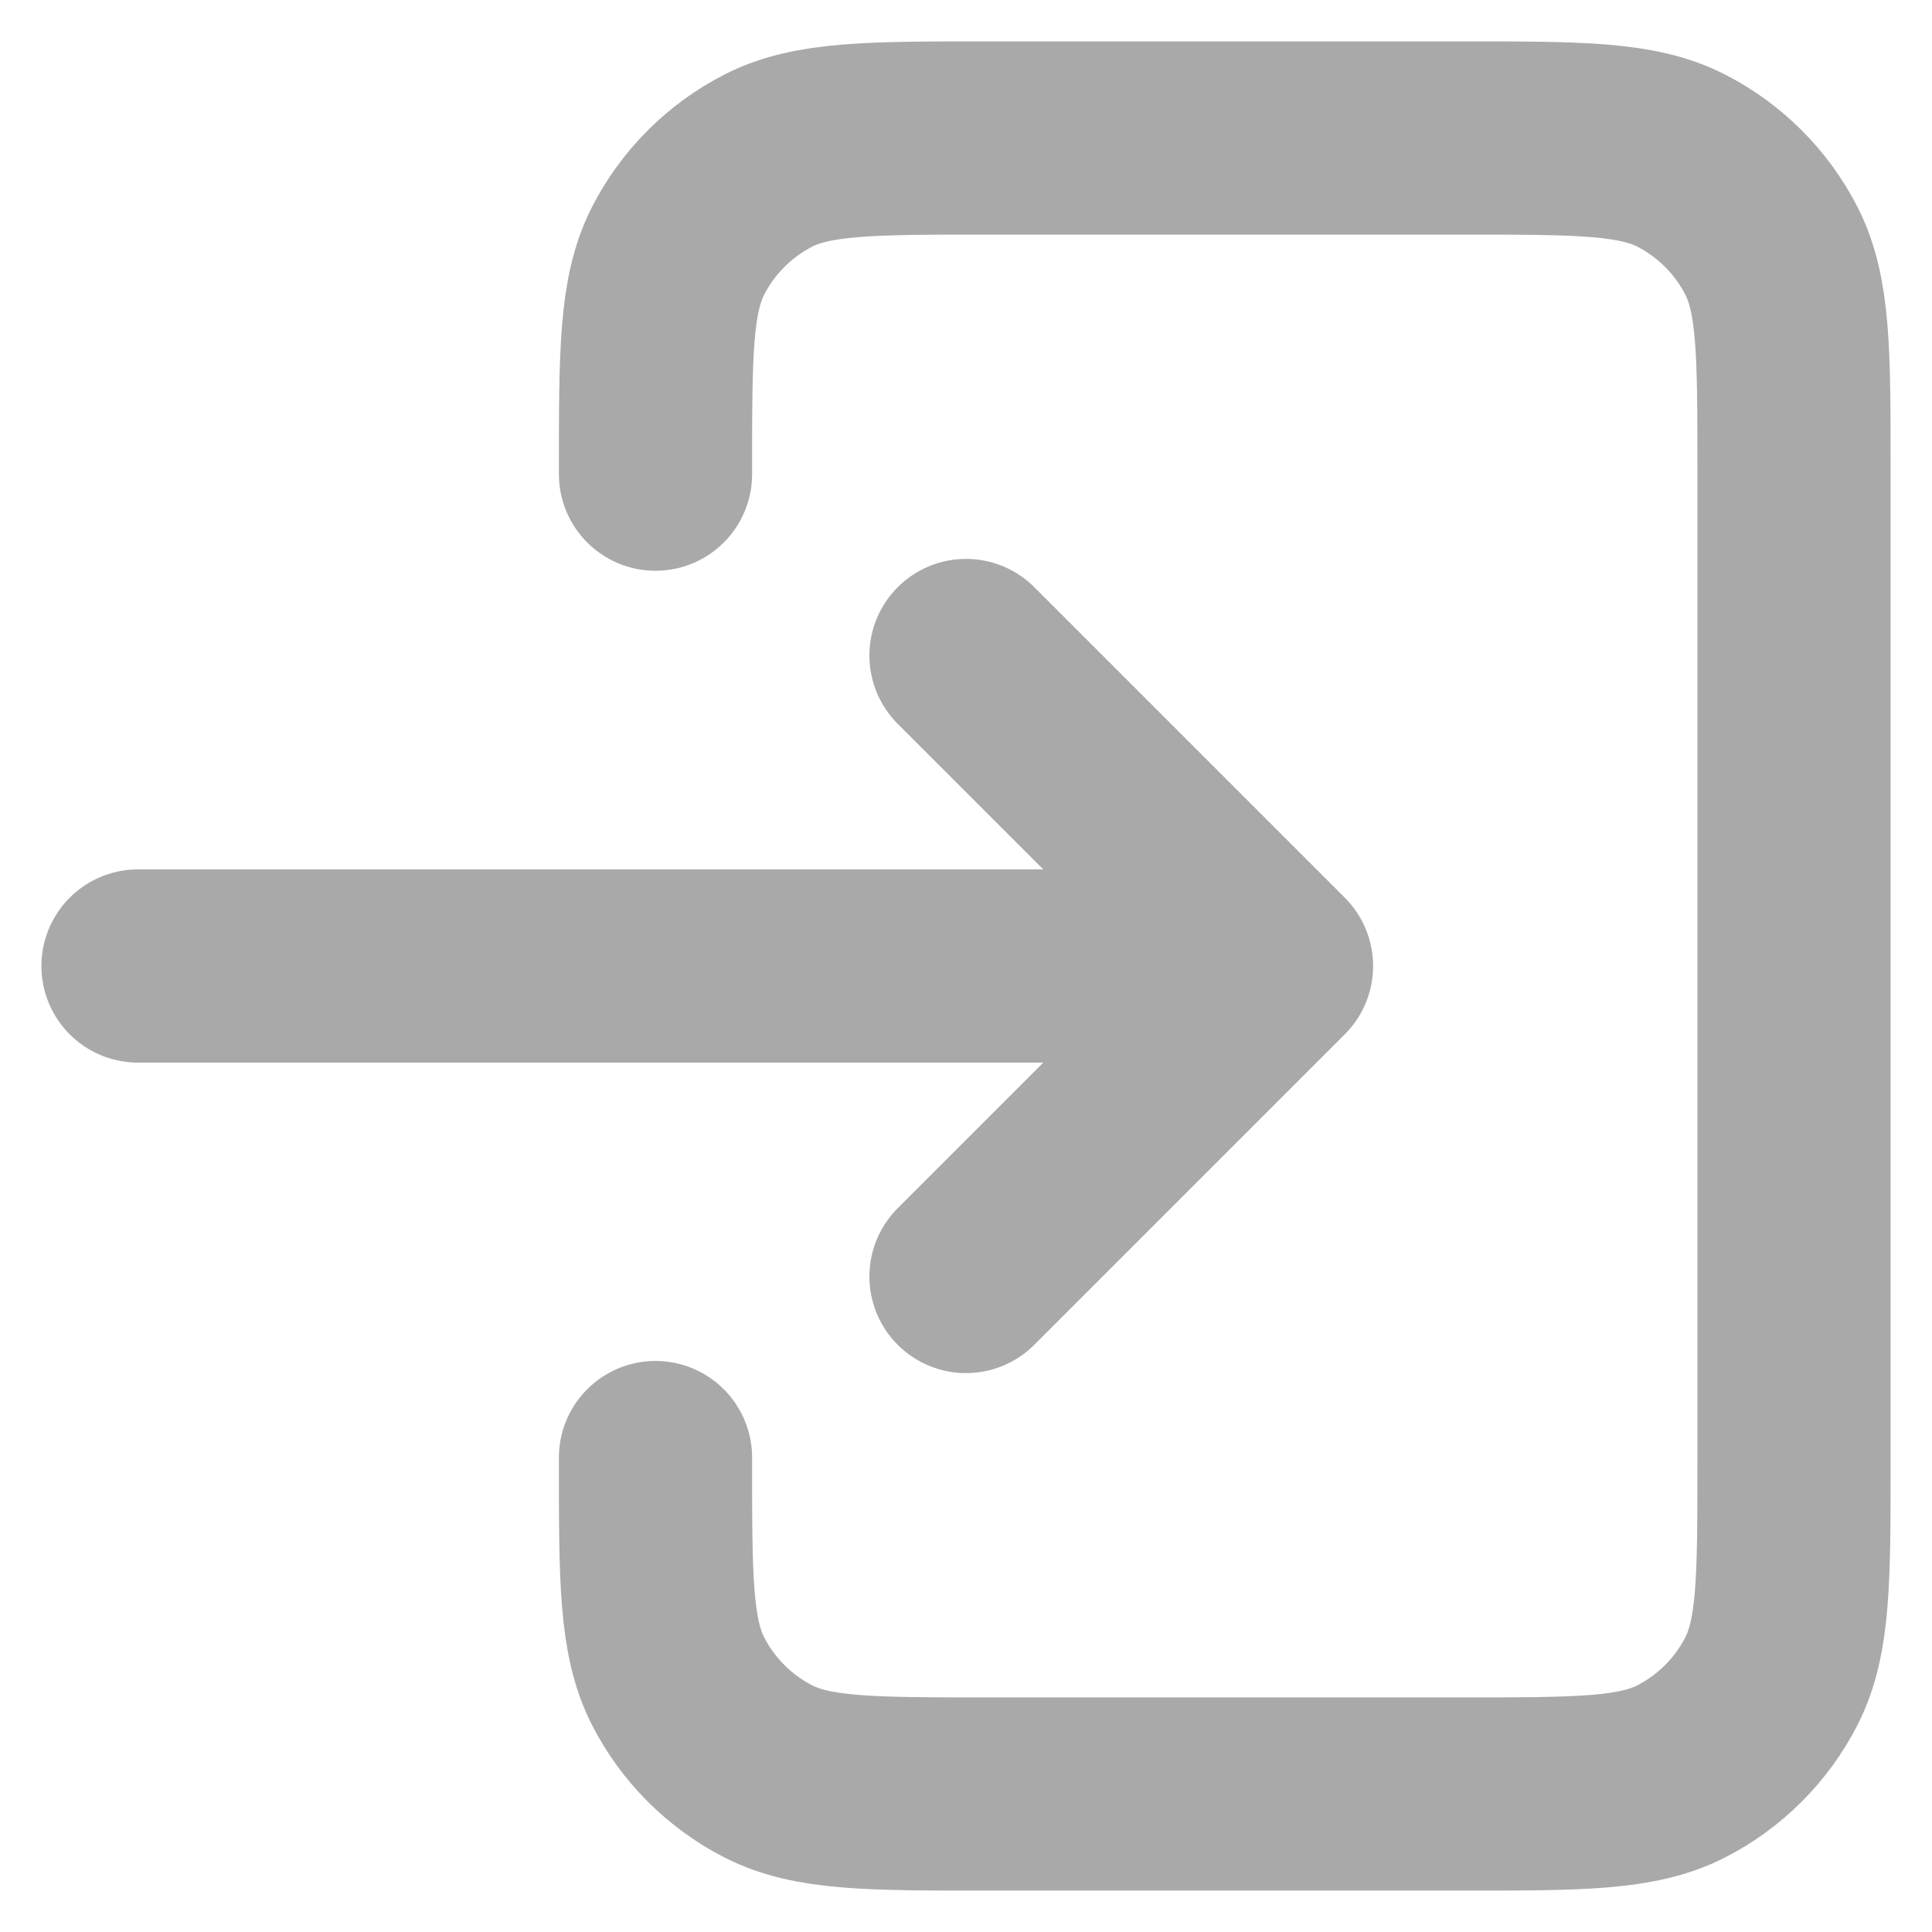 <svg xmlns="http://www.w3.org/2000/svg" width="14" height="14" viewBox="0 0 14 14" fill="none">
  <g clip-path="url(#clip0_2545_12633)">
    <path d="M7 9.25L9.25 7M9.25 7L7 4.75M9.25 7H1M4.75 3.436V3.4C4.75 2.56 4.75 2.14 4.913 1.819C5.057 1.537 5.287 1.307 5.569 1.163C5.89 1 6.31 1 7.15 1H10.6C11.44 1 11.86 1 12.181 1.163C12.463 1.307 12.693 1.537 12.837 1.819C13 2.139 13 2.559 13 3.398V10.603C13 11.441 13 11.86 12.837 12.181C12.693 12.463 12.463 12.693 12.181 12.837C11.86 13 11.441 13 10.602 13H7.148C6.309 13 5.889 13 5.569 12.837C5.287 12.693 5.057 12.463 4.913 12.181C4.75 11.86 4.75 11.44 4.75 10.6V10.562" stroke="#A9A9A9" stroke-width="1.4" stroke-linecap="round" stroke-linejoin="round"/>
  </g>
  <defs>
    <clipPath id="clip0_2545_12633">
      <rect width="14" height="14" fill="white"/>
    </clipPath>
  </defs>
</svg>